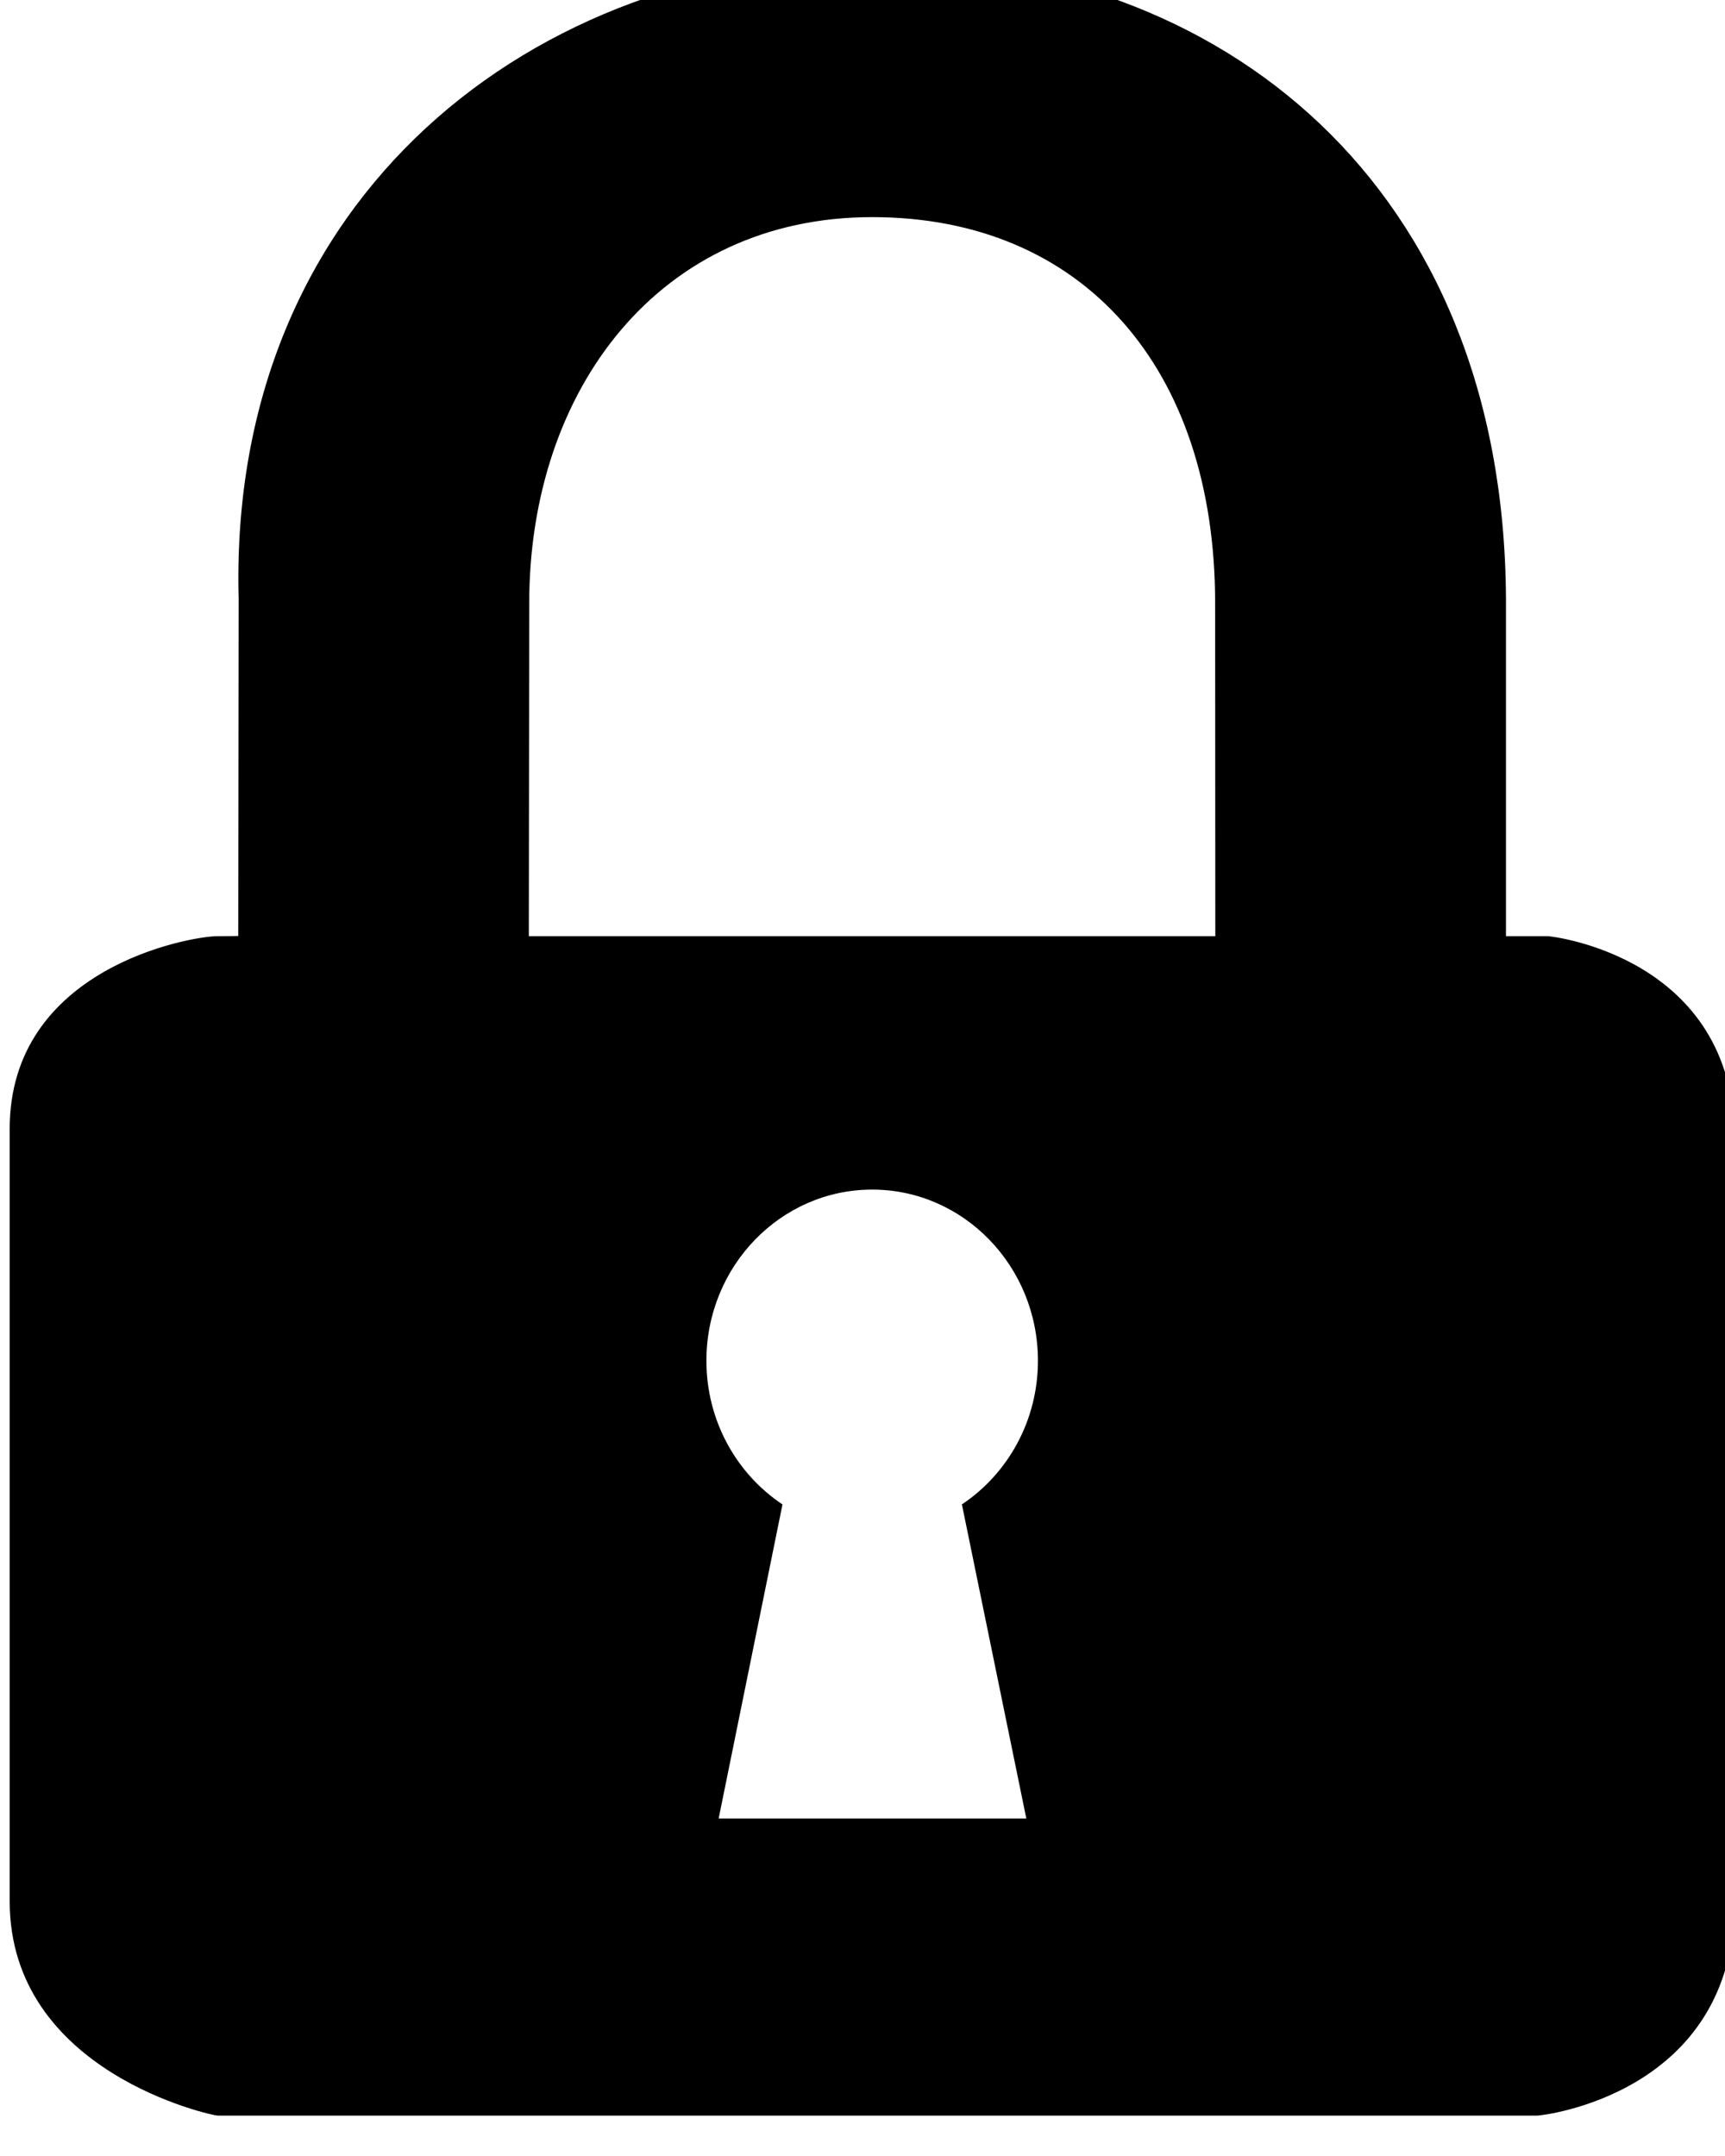 <?xml version="1.0" encoding="UTF-8" standalone="no"?>
<svg
   xmlns:dc="http://purl.org/dc/elements/1.1/"
   xmlns:cc="http://creativecommons.org/ns#"
   xmlns:rdf="http://www.w3.org/1999/02/22-rdf-syntax-ns#"
   xmlns:svg="http://www.w3.org/2000/svg"
   xmlns="http://www.w3.org/2000/svg"
   xmlns:sodipodi="http://sodipodi.sourceforge.net/DTD/sodipodi-0.dtd"
   xmlns:inkscape="http://www.inkscape.org/namespaces/inkscape"
   version="1.1"
   id="Layer_1"
   x="0px"
   y="0px"
   width="80px"
   height="100px"
   viewBox="-143.56 -47.164 80 100"
   enable-background="new -143.56 -47.164 80 100"
   xml:space="preserve"
   inkscape:version="0.48.2 r9819"
   sodipodi:docname="lock.svg"><defs
   id="defs7"><inkscape:perspective
     sodipodi:type="inkscape:persp3d"
     inkscape:vp_x="0 : 50 : 1"
     inkscape:vp_y="0 : 1000 : 0"
     inkscape:vp_z="80 : 50 : 1"
     inkscape:persp3d-origin="40 : 33.333333 : 1"
     id="perspective2988" /></defs><sodipodi:namedview
   pagecolor="#ffffff"
   bordercolor="#666666"
   borderopacity="1"
   objecttolerance="10"
   gridtolerance="10"
   guidetolerance="10"
   inkscape:pageopacity="0"
   inkscape:pageshadow="2"
   inkscape:window-width="1440"
   inkscape:window-height="877"
   id="namedview5"
   showgrid="false"
   inkscape:zoom="13.350176"
   inkscape:cx="42.552919"
   inkscape:cy="47.57089"
   inkscape:window-x="-8"
   inkscape:window-y="-8"
   inkscape:window-maximized="1"
   inkscape:current-layer="Layer_1" />
<path
   d="m -71.791,-3.743 c -1.197,0 -1.927,0 -1.927,0 l 0,-15.652 c -0.096,-19.194 -13.192,-29.642 -29.099,-29.642 -15.909,0 -30.172,10.945 -29.676,29.642 l -0.018,15.635 c 0,0 0.241,0.018 -0.961,0.018 -1.266,0 -9.639,1.475 -9.639,8.938 l 0,35.82 c 0,7.959 9.421,9.947 9.639,9.947 16.761,0 44.439,0 61.204,0 0.221,0 9.157,-0.991 9.157,-9.947 l 0,-35.325 c 0,-8.457 -8.458,-9.434 -8.68,-9.434 z m -24.172,40.924 -14.268,0 2.96,-14.566 c -2.12,-1.411 -3.528,-3.867 -3.528,-6.666 0,-4.38 3.443,-7.937 7.688,-7.937 4.244,0 7.687,3.557 7.687,7.937 0,2.797 -1.407,5.251 -3.526,6.664 z m -23.072,-40.924 0.019,-15.443 c 0,-9.949 6.07,-17.907 15.906,-17.907 9.74,0 15.904,6.963 15.904,17.907 l 0.008,15.443 z"
   id="path3"
   inkscape:connector-curvature="0"
   sodipodi:nodetypes="sccsccsssssssscccsssccccsccc" />
</svg>